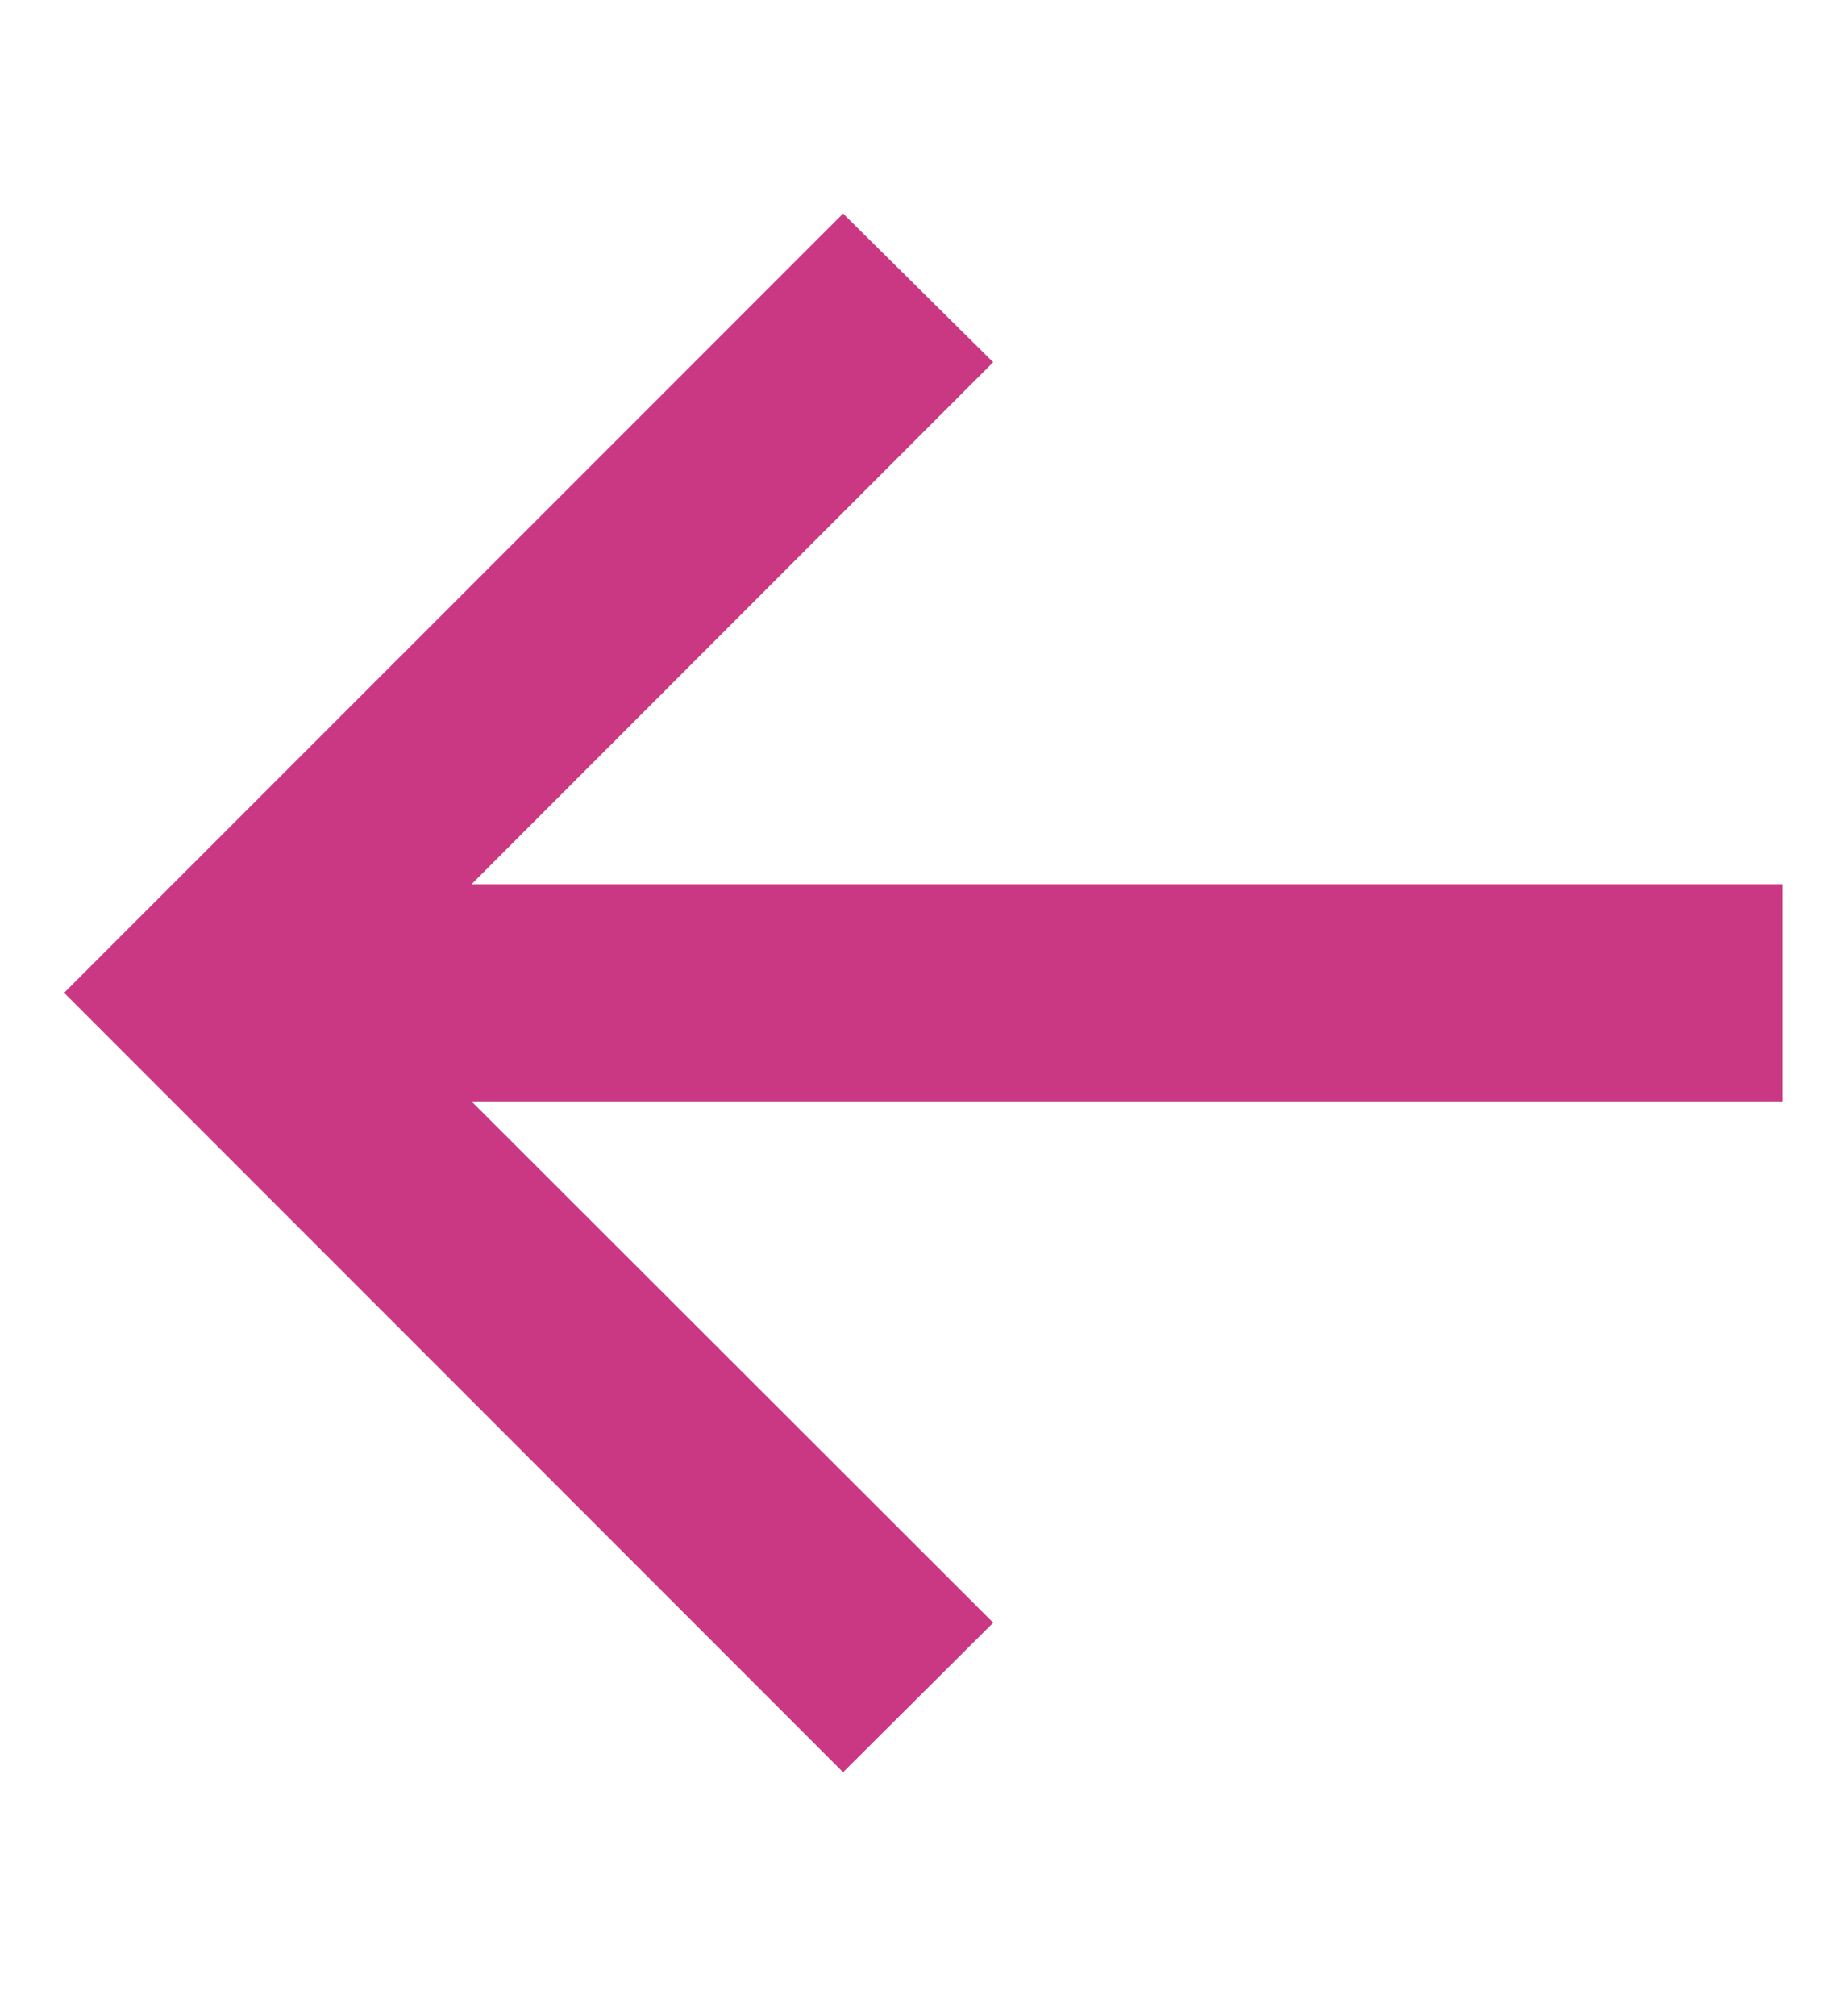 <svg width="11" height="12" viewBox="0 0 11 12" fill="none" xmlns="http://www.w3.org/2000/svg">
  <path d="M5.021 10.548L0.382 5.909L5.021 1.271L5.915 2.156L2.808 5.263H10.614V6.555H2.808L5.915 9.658L5.021 10.548Z" fill="#CA3884"/>
</svg>
